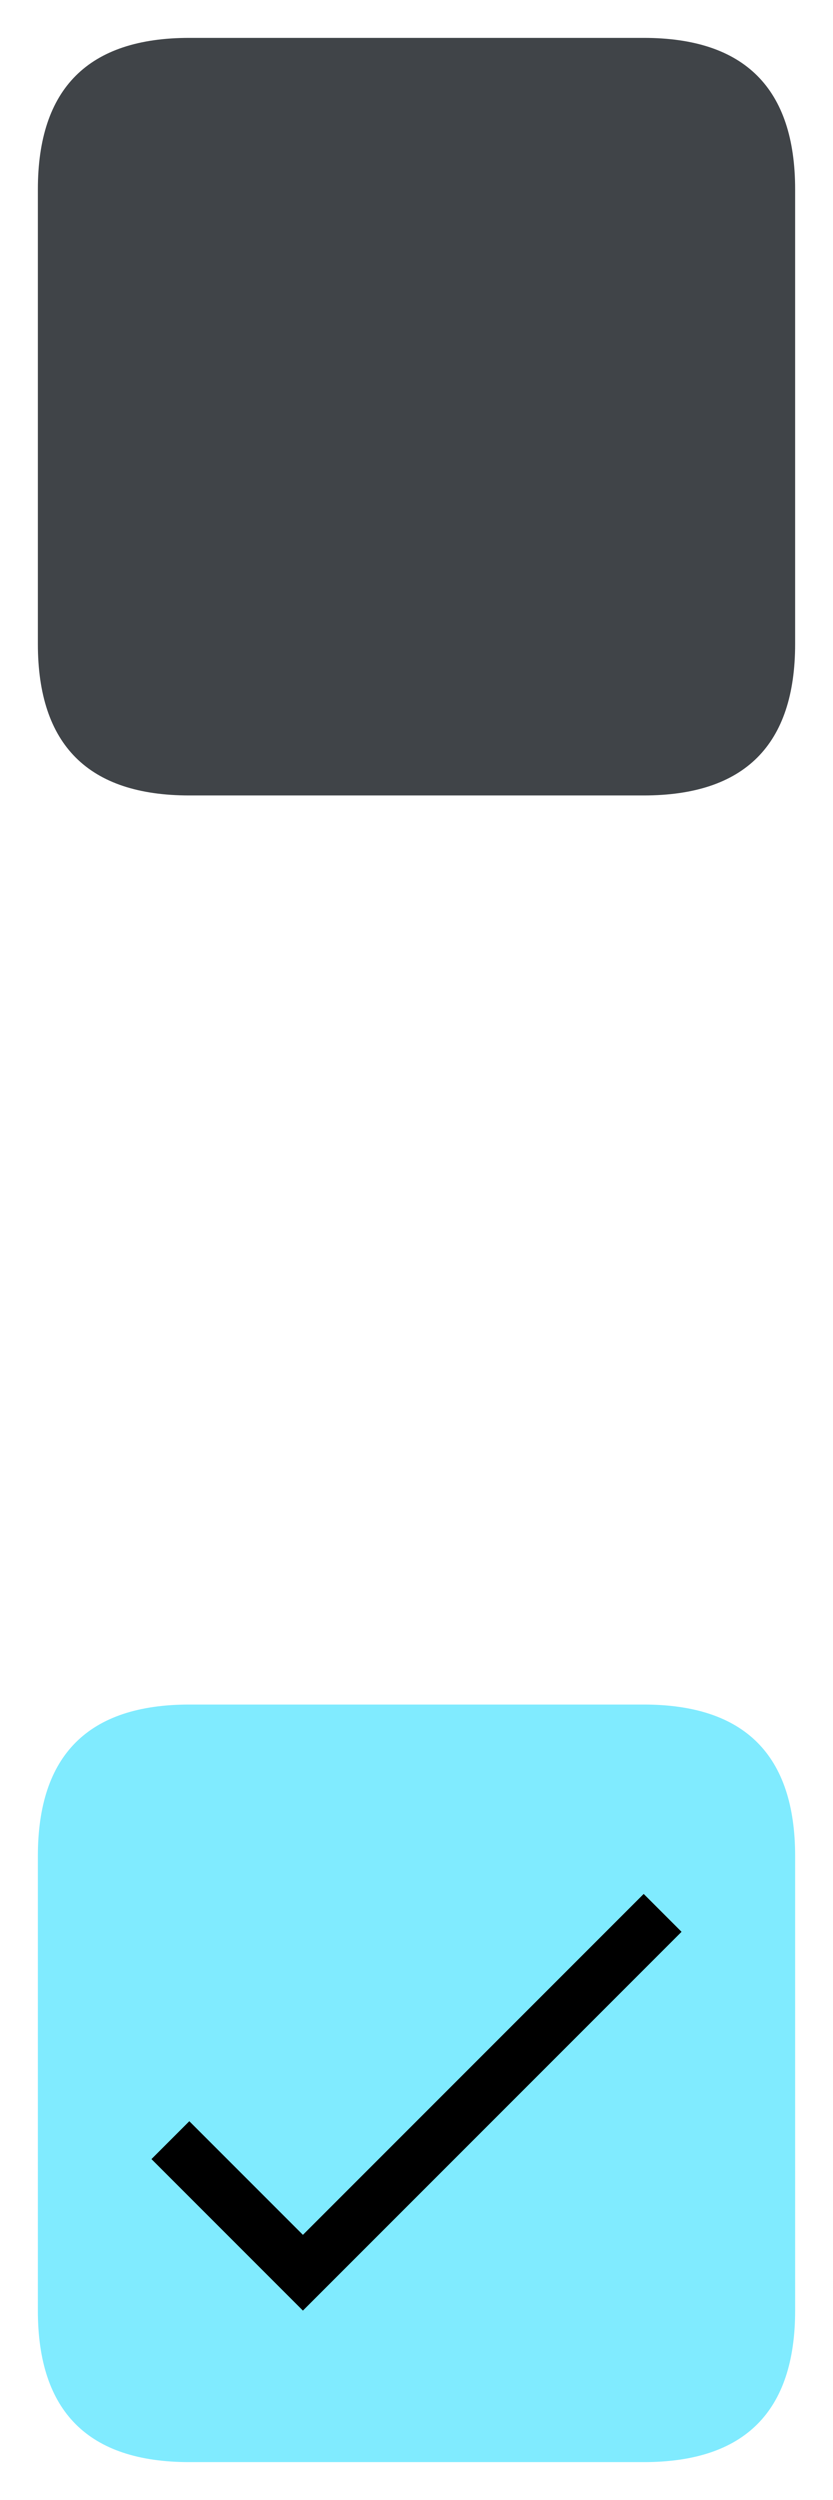 <svg viewBox="0 0 22 66" width="22" height="66" xmlns="http://www.w3.org/2000/svg">
  <path d="M5 1 17 1Q21 1 21 5L21 17Q21 21 17 21L5 21Q1 21 1 17L1 5Q1 1 5 1" fill="#404448"></path>
  <path d="M5 45 17 45Q21 45 21 49L21 61Q21 65 17 65L5 65Q1 65 1 61L1 49Q1 45 5 45" fill="#80ebff"></path>
  <path d="M4 57 8 61 18 51 17 50 8 59 5 56 4 57" fill="#000"></path>
</svg>
